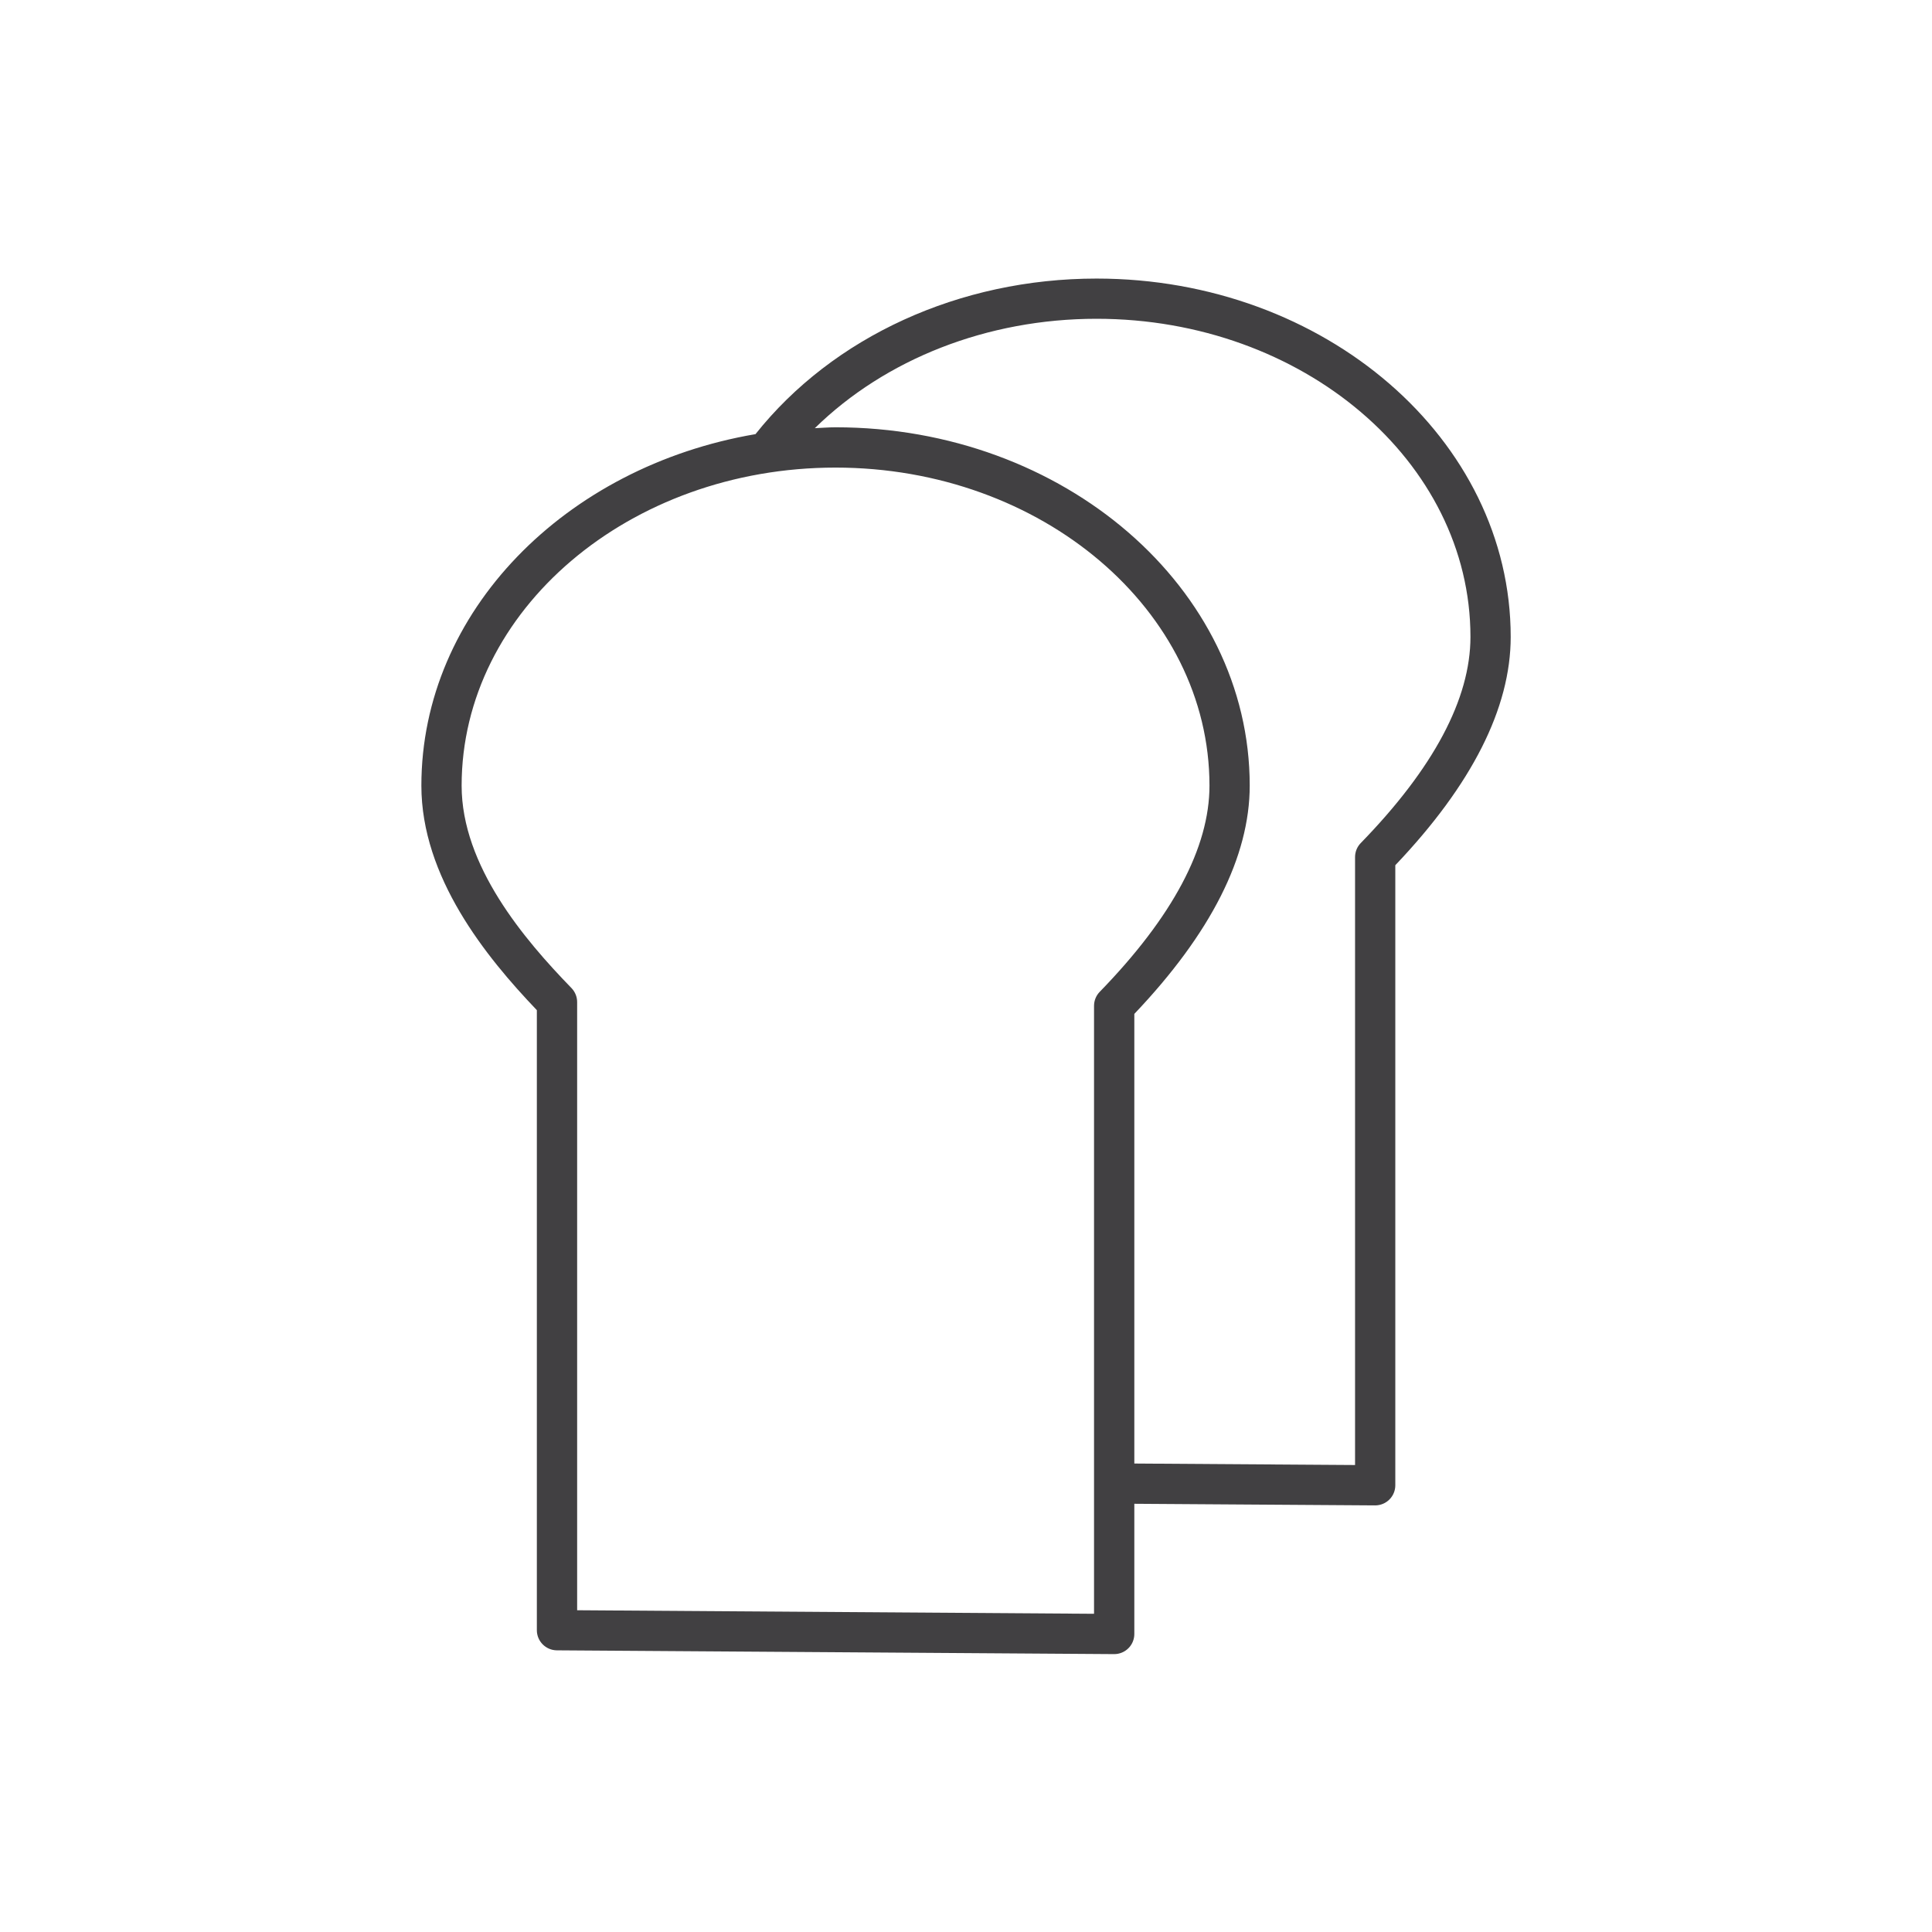 <?xml version="1.0" encoding="utf-8"?>
<!-- Generator: Adobe Illustrator 16.0.0, SVG Export Plug-In . SVG Version: 6.00 Build 0)  -->
<!DOCTYPE svg PUBLIC "-//W3C//DTD SVG 1.1//EN" "http://www.w3.org/Graphics/SVG/1.1/DTD/svg11.dtd">
<svg version="1.1" id="Layer_1" xmlns="http://www.w3.org/2000/svg" xmlns:xlink="http://www.w3.org/1999/xlink" x="0px" y="0px"
	 width="48px" height="48px" viewBox="0 0 48 48" enable-background="new 0 0 48 48" xml:space="preserve">
<path fill="#414042" d="M27.244,6.921c-3.405,0-6.55,1.445-8.474,3.865c-4.725,0.804-8.301,4.412-8.301,8.732
	c0,2.271,1.597,4.248,2.869,5.579v15.405c0,0.274,0.222,0.498,0.497,0.5l13.844,0.094c0.001,0,0.002,0,0.003,0
	c0.132,0,0.259-0.052,0.353-0.146c0.095-0.094,0.147-0.222,0.147-0.354v-3.235l5.981,0.04c0.001,0,0.002,0,0.003,0
	c0.132,0,0.259-0.052,0.353-0.146c0.095-0.094,0.147-0.222,0.147-0.354V21.496c1.902-1.998,2.867-3.906,2.867-5.672
	C37.533,10.915,32.918,6.921,27.244,6.921z M27.182,40.094l-12.843-0.088v-15.11c0-0.13-0.051-0.255-0.142-0.349
	c-1.171-1.205-2.728-3.037-2.728-5.028c0-4.357,4.167-7.902,9.289-7.902c5.123,0,9.291,3.545,9.291,7.902
	c0,1.538-0.917,3.261-2.726,5.122c-0.091,0.093-0.142,0.218-0.142,0.349V40.094z M33.808,20.945
	c-0.091,0.093-0.142,0.218-0.142,0.349v15.104l-5.484-0.037V25.19c1.902-2,2.867-3.908,2.867-5.672
	c0-4.909-4.616-8.902-10.291-8.902c-0.173,0-0.342,0.015-0.514,0.022c1.753-1.716,4.282-2.718,7-2.718
	c5.122,0,9.289,3.545,9.289,7.902C36.533,17.364,35.616,19.087,33.808,20.945z"/>
</svg>
